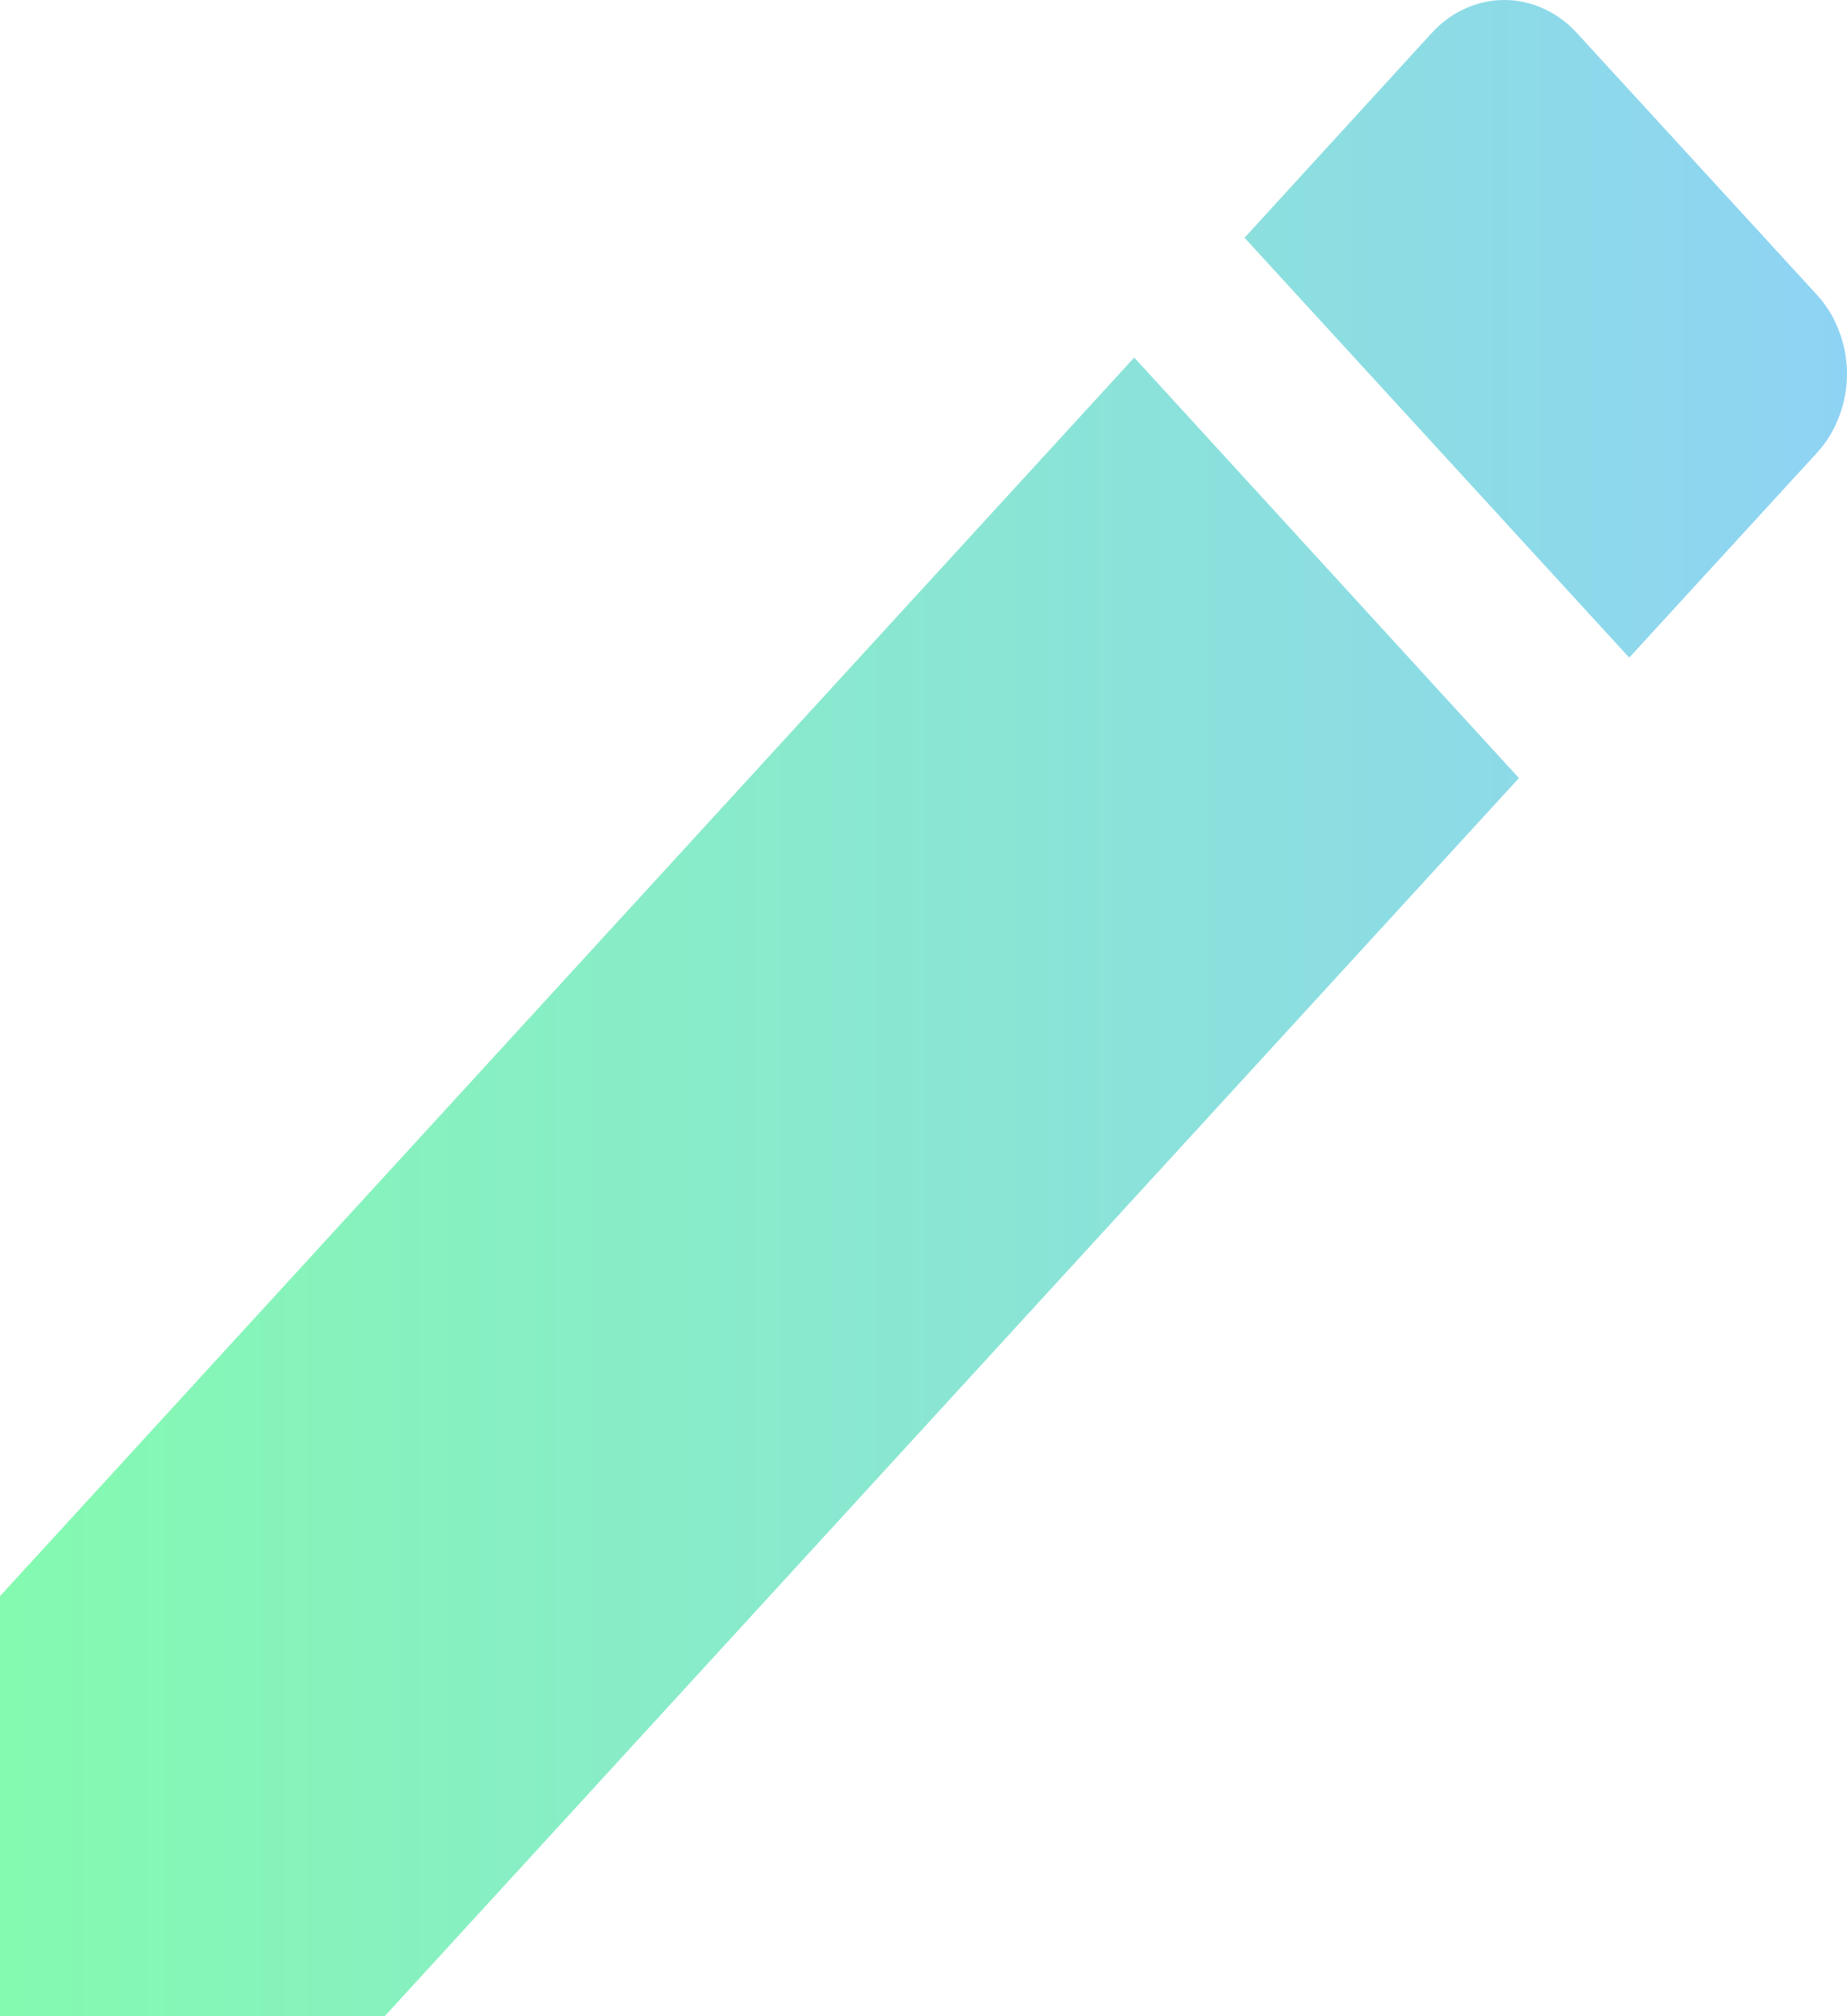 <svg width="11" height="12" viewBox="0 0 11 12" fill="none" xmlns="http://www.w3.org/2000/svg">
<path d="M0 9.5V12H2.291L9.046 4.631L6.755 2.128L0 9.5ZM10.821 2.695C10.878 2.633 10.923 2.56 10.953 2.479C10.984 2.399 11 2.312 11 2.225C11 2.138 10.984 2.051 10.953 1.971C10.923 1.89 10.878 1.817 10.821 1.755L9.39 0.195C9.333 0.133 9.266 0.084 9.192 0.051C9.118 0.017 9.039 0 8.959 0C8.879 0 8.8 0.017 8.726 0.051C8.652 0.084 8.585 0.133 8.528 0.195L7.412 1.415L9.703 3.914L10.821 2.695Z" fill="url(#paint0_linear)"/>
<defs>
<linearGradient id="paint0_linear" x1="0" y1="6" x2="11" y2="6" gradientUnits="userSpaceOnUse">
<stop stop-color="#84FAB0"/>
<stop offset="1" stop-color="#8FD3F4"/>
</linearGradient>
</defs>
</svg>
